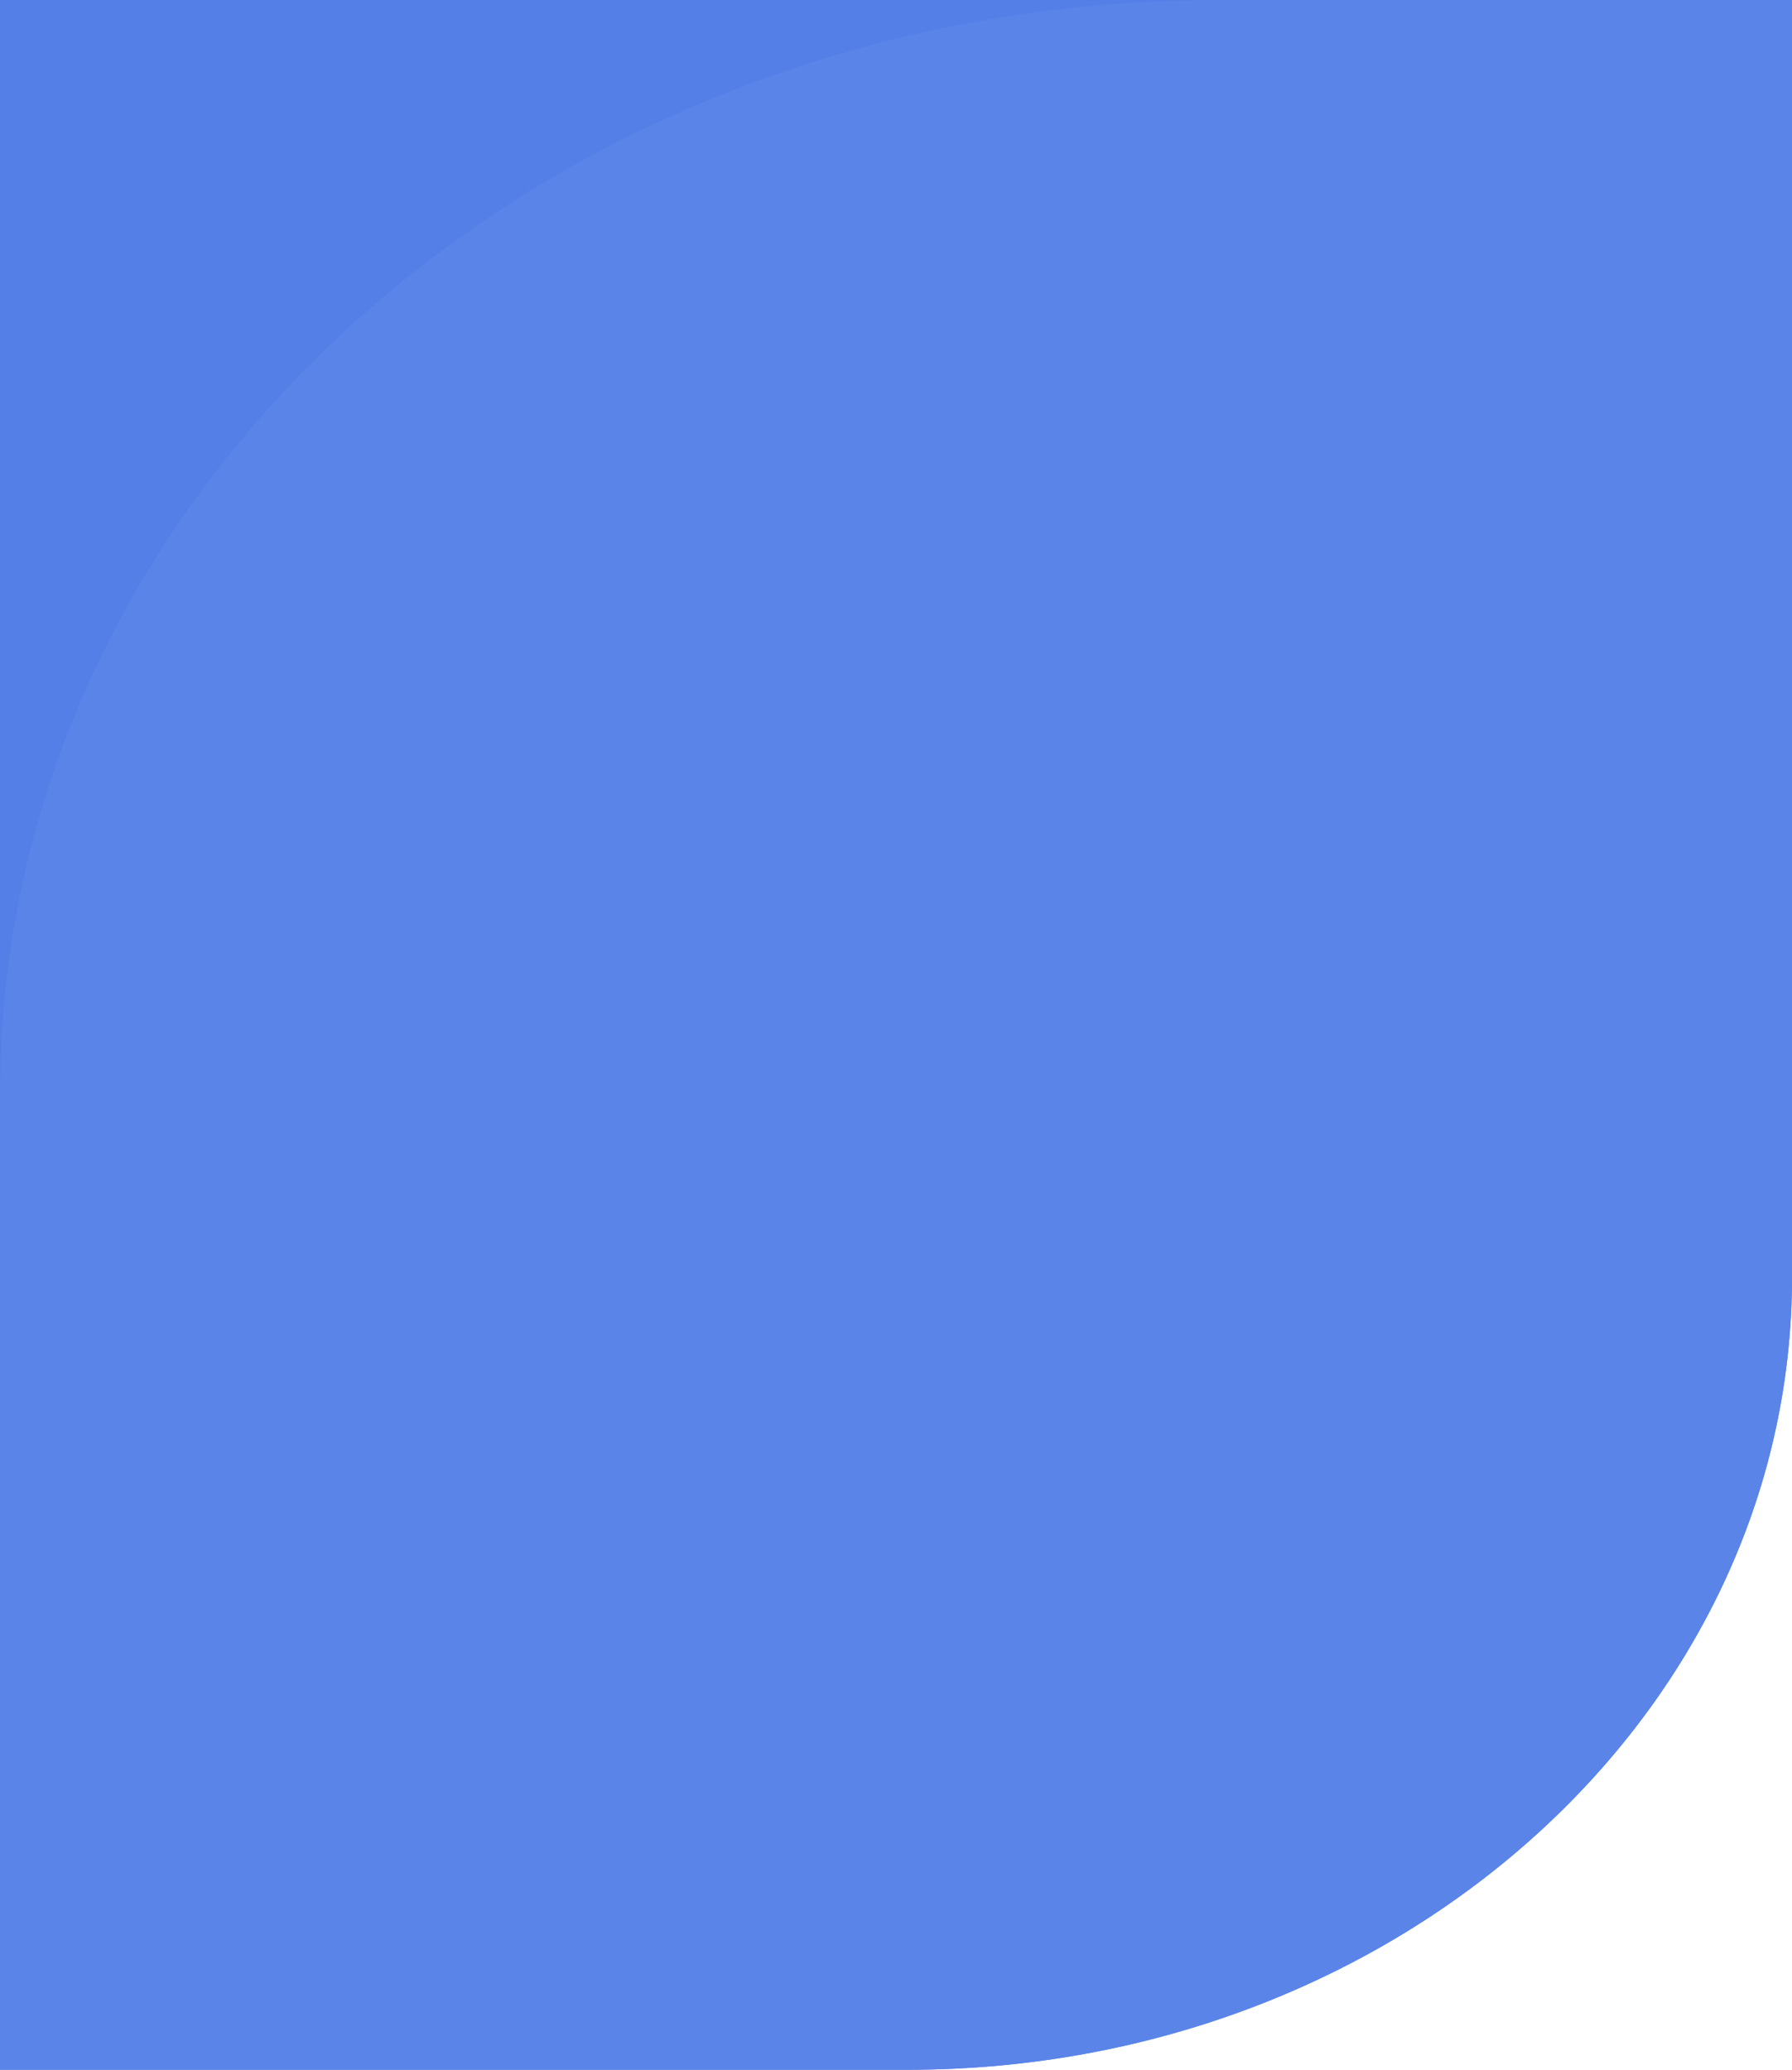 <svg width="375" height="433" viewBox="0 0 375 433" fill="none" xmlns="http://www.w3.org/2000/svg">
<path d="M0 0H375V267.151C375 358.747 292.173 433 190 433H0V0Z" fill="#537FE7"/>
<path d="M0 228.602C0 102.349 114.167 0 255 0H375V267.151C375 358.747 292.173 433 190 433H0V228.602Z" fill="#5A84E8"/>
</svg>
